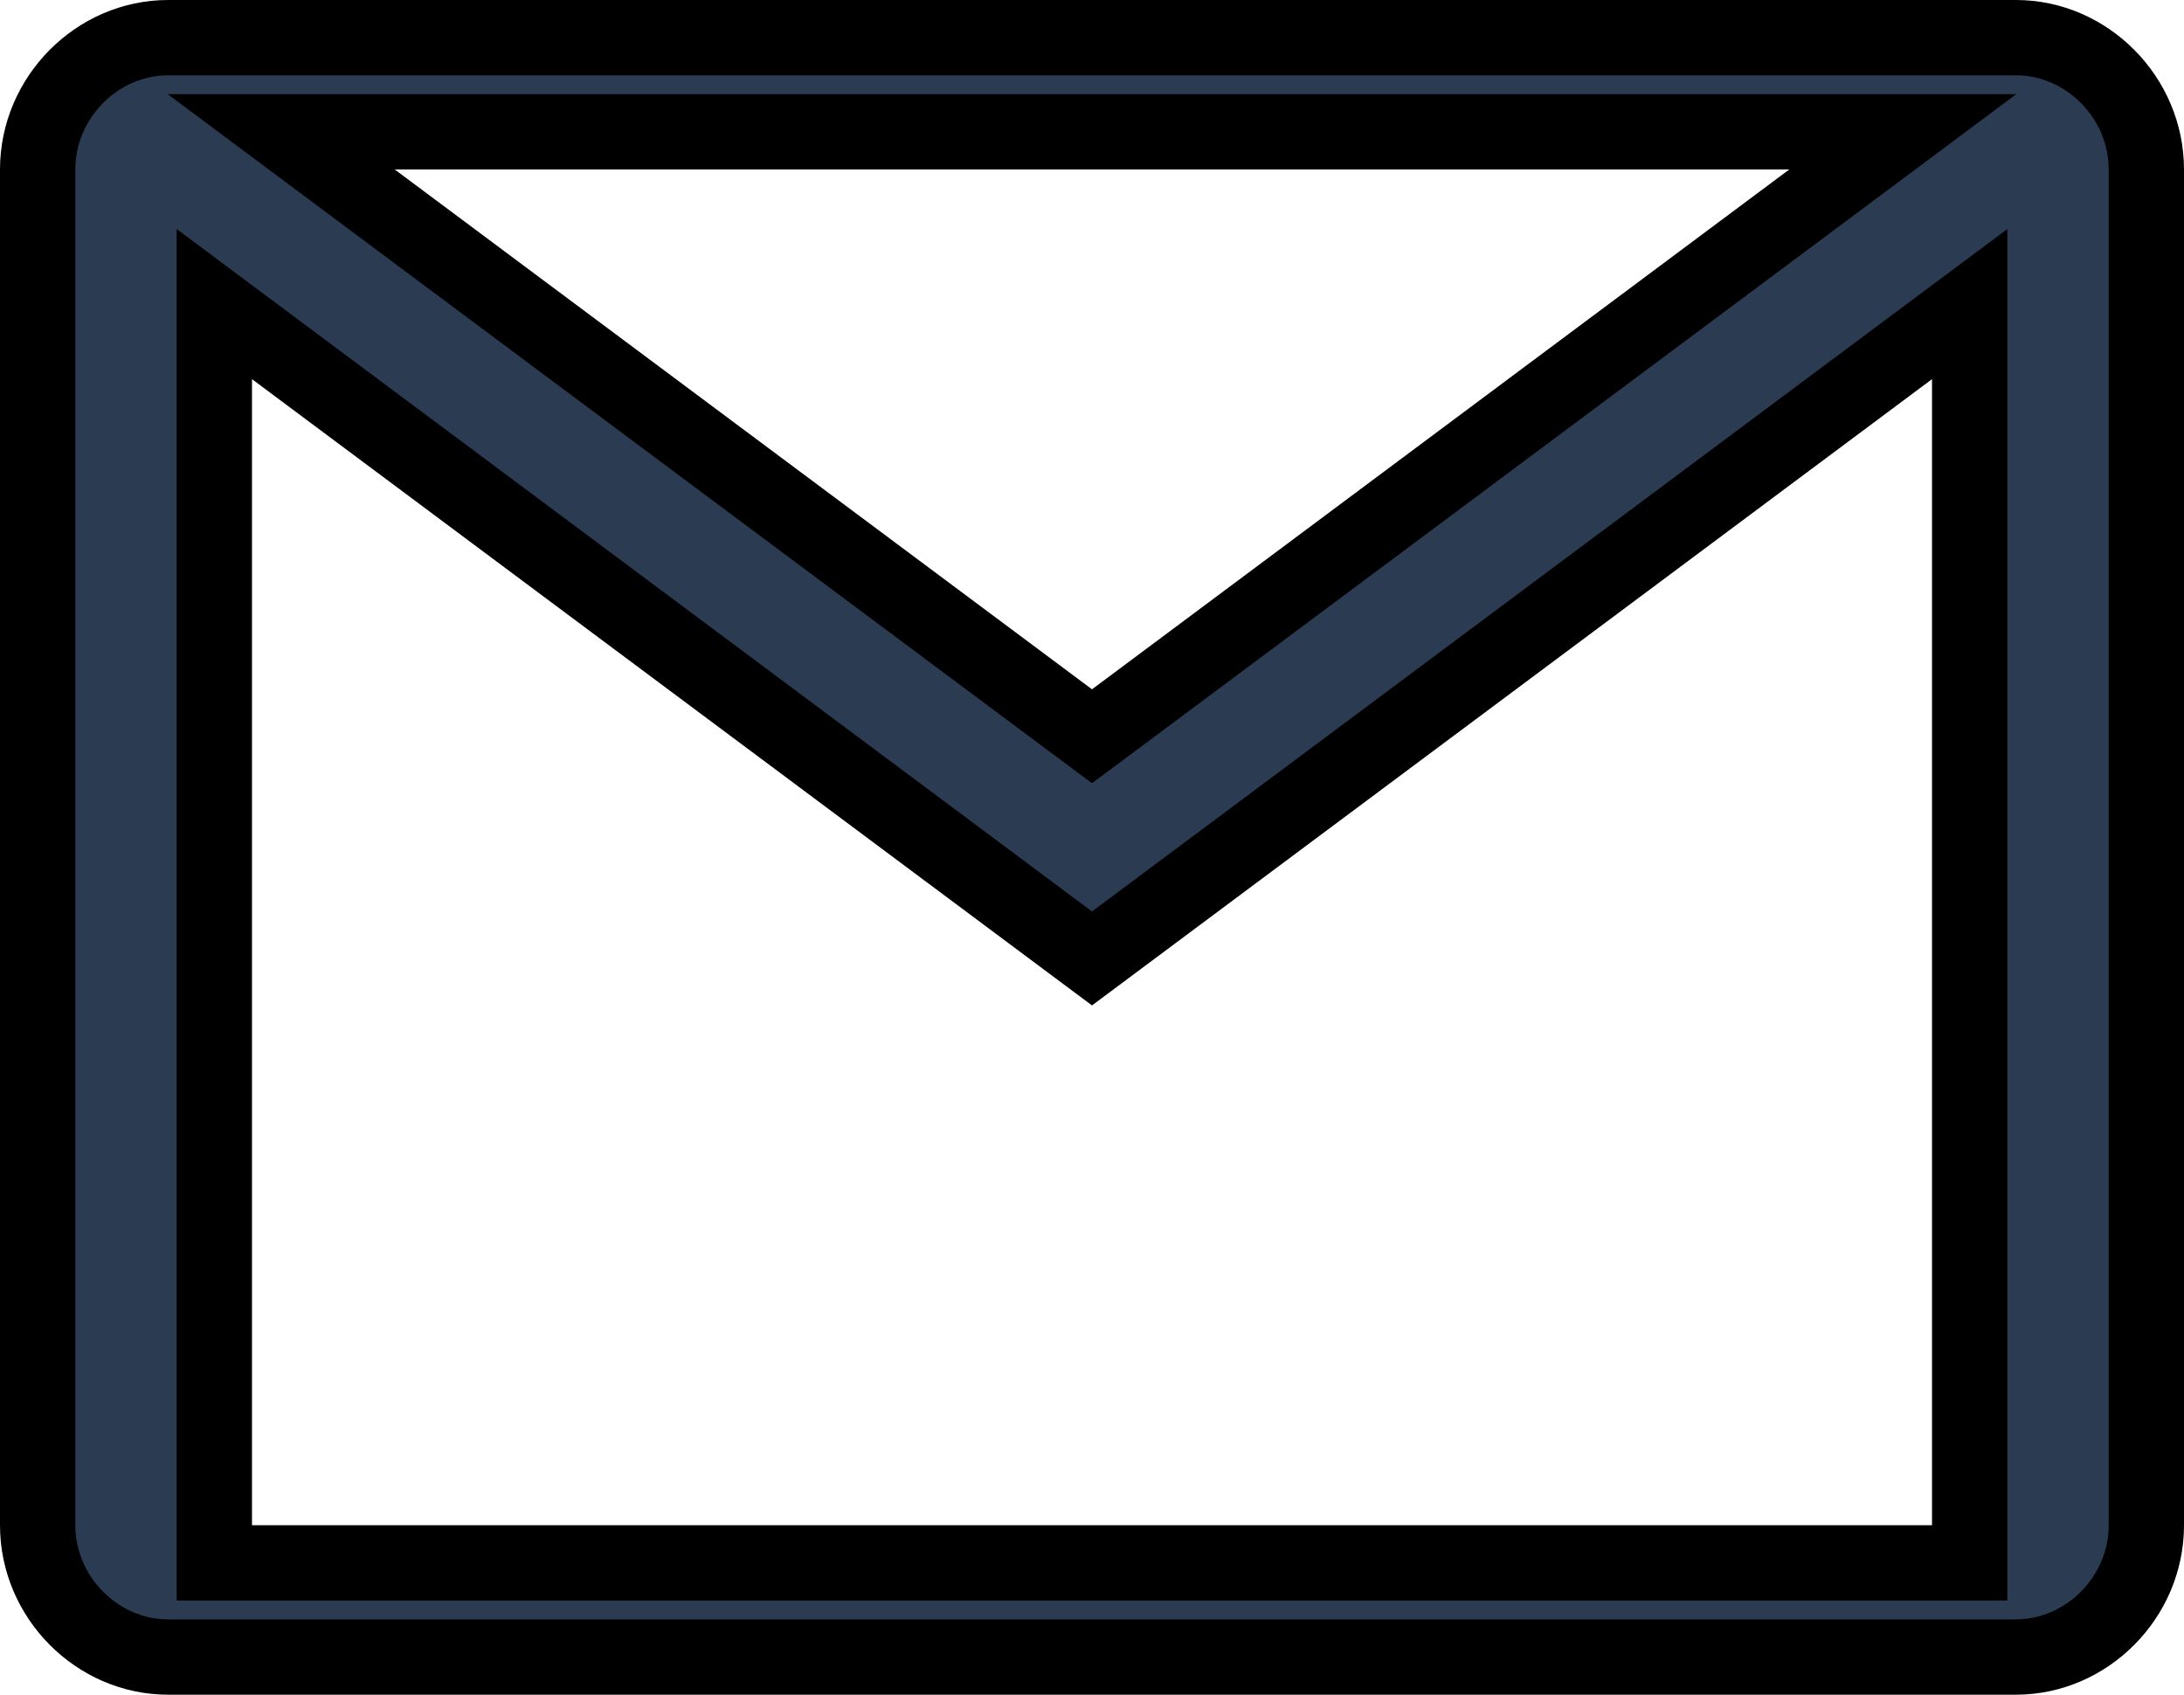 <svg width="58" height="45" viewBox="0 0 58 45" fill="none" xmlns="http://www.w3.org/2000/svg">
<path d="M10.483 3.5H7.468L9.885 5.302L28.402 19.105L29 19.55L29.598 19.105L48.115 5.302L50.532 3.5H47.517H10.483ZM7.29 9.266L5.692 8.075V10.068V40.5V41.5H6.692H51.308H52.308V40.5V10.068V8.075L50.71 9.266L29 25.45L7.29 9.266ZM1 4.5C1 2.585 2.584 1 4.462 1H53.538C55.416 1 57 2.585 57 4.5V40.5C57 42.415 55.416 44 53.538 44H4.462C2.584 44 1 42.415 1 40.5V4.5Z" fill="#2B3B52" stroke="black" stroke-width="2"/>
</svg>
